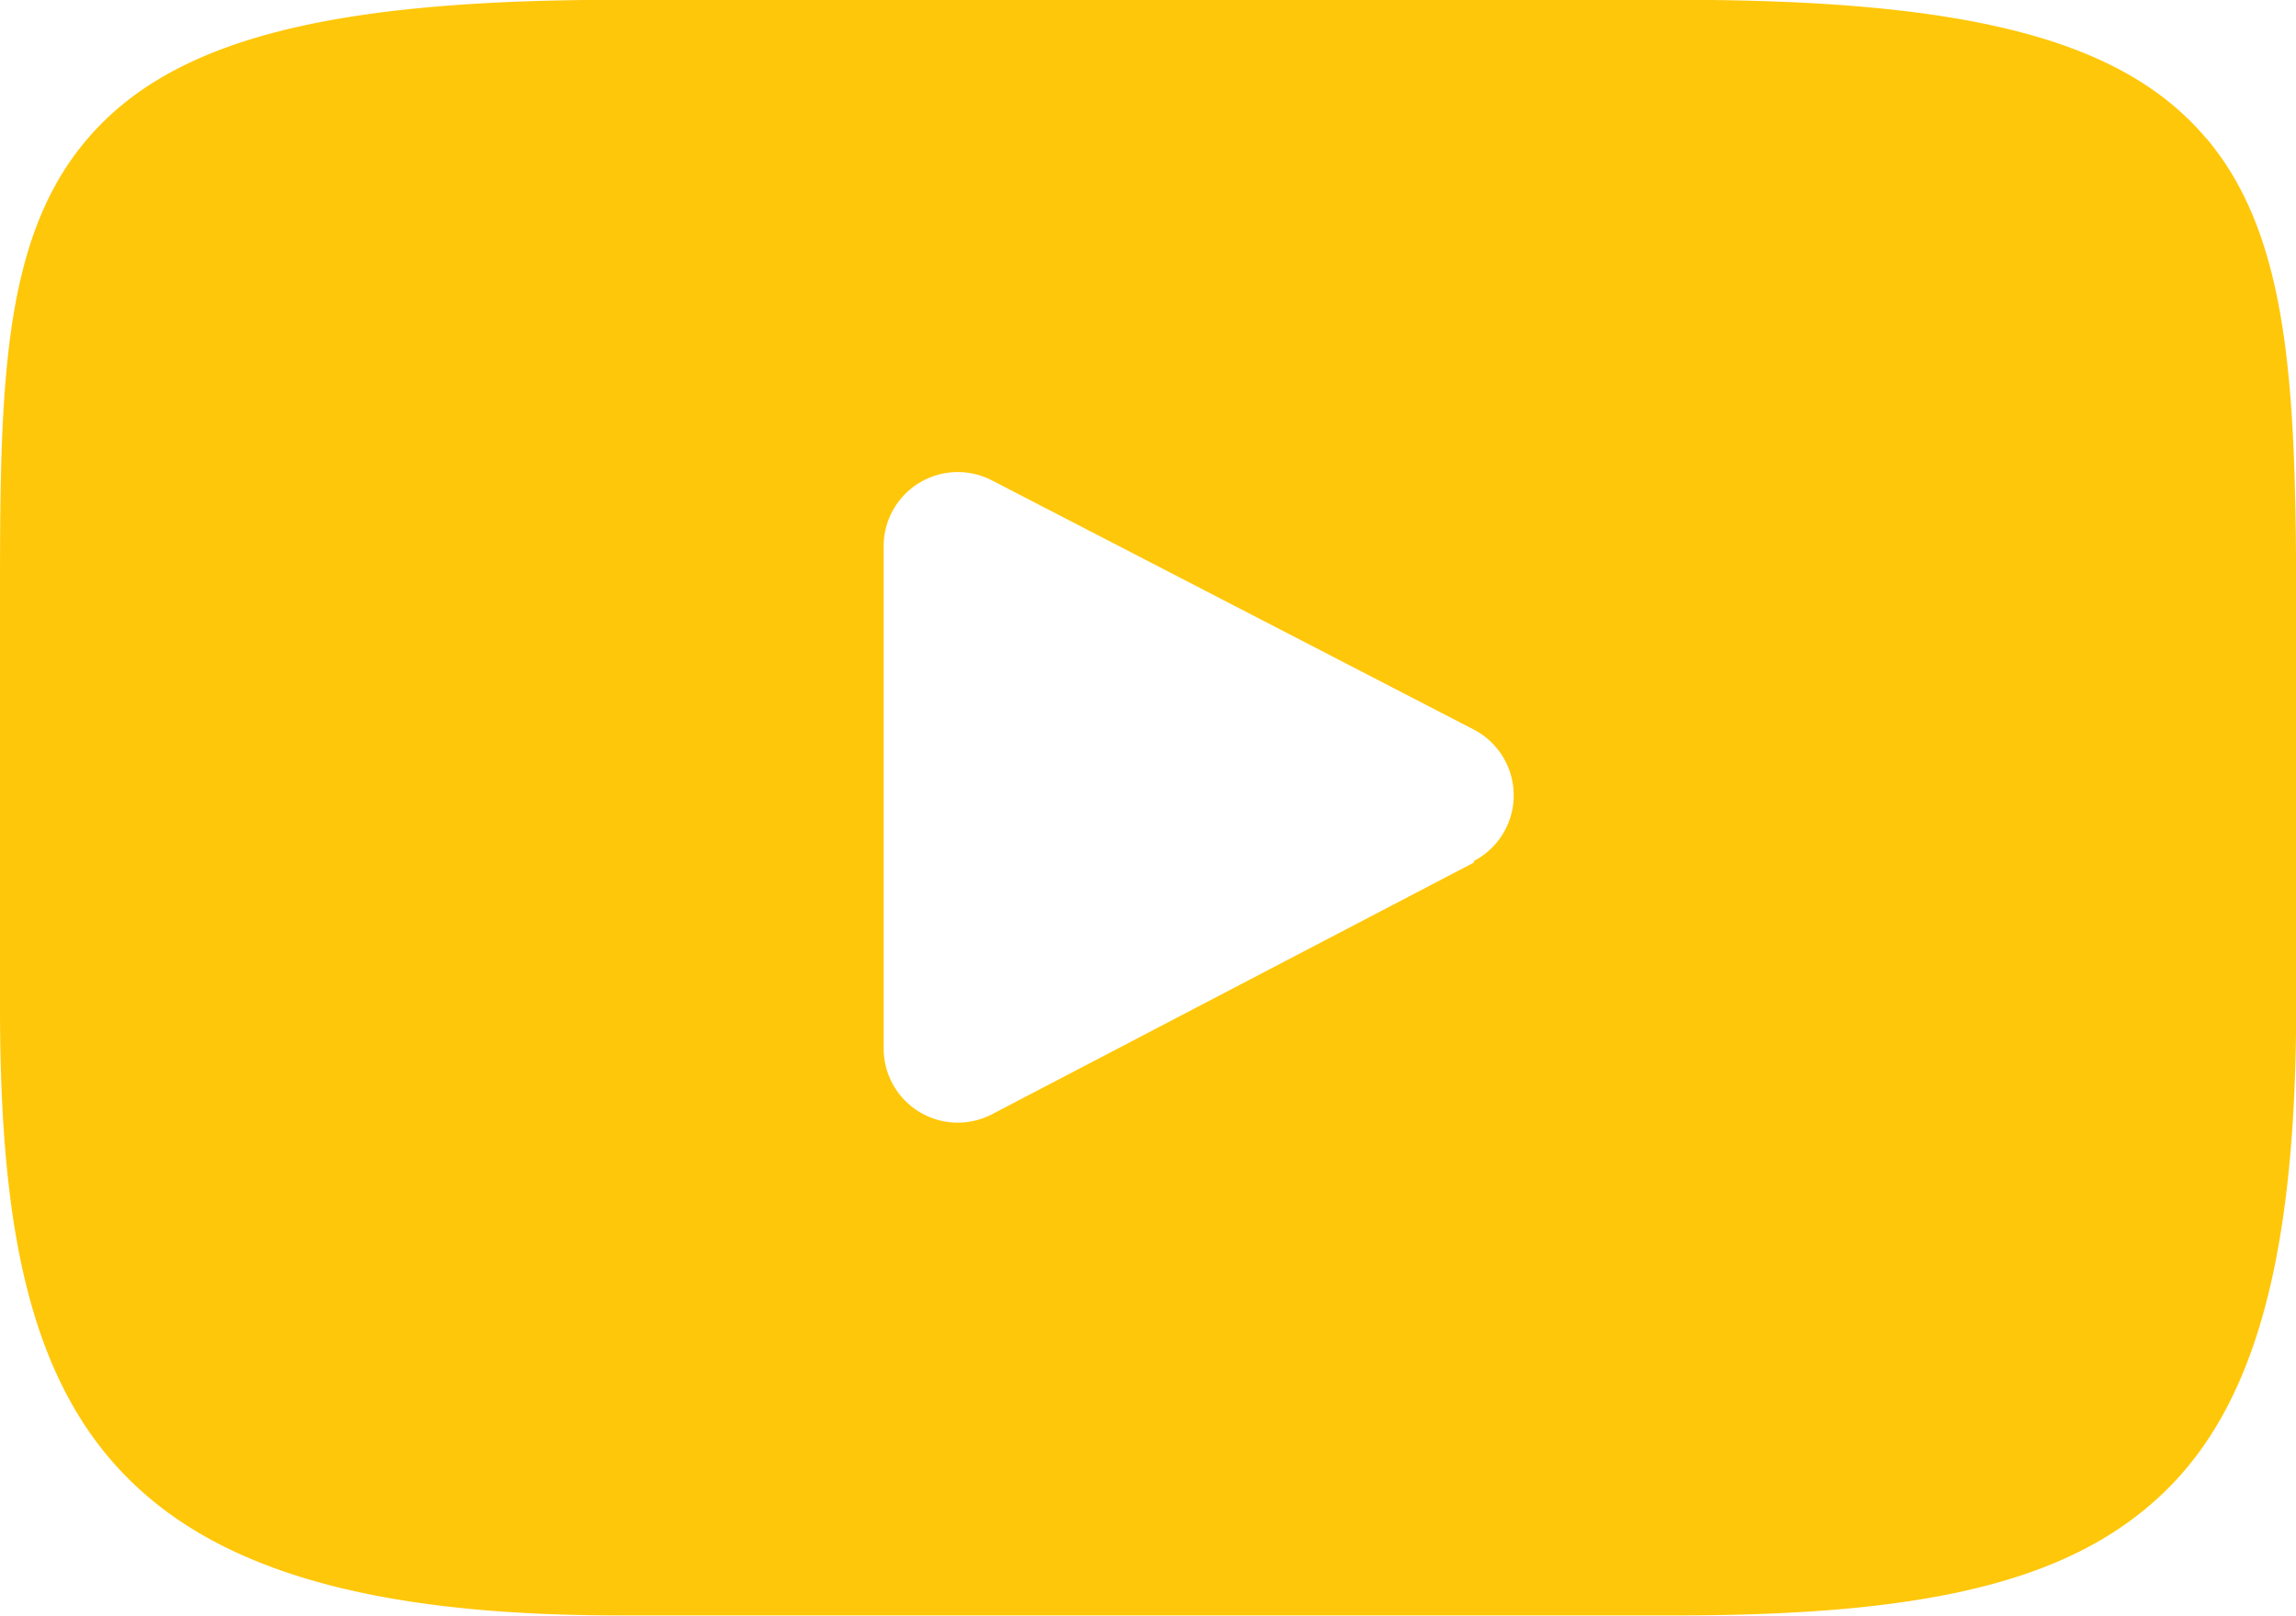 <svg id="Layer_1" data-name="Layer 1" xmlns="http://www.w3.org/2000/svg" viewBox="0 0 138.15 97.23"><defs><style>.cls-1{fill:#ffc709;}</style></defs><title>icon-video</title><path class="cls-1" d="M135.67,36.34c-5-5.93-14.19-8.35-31.78-8.35H40.07c-18,0-27.35,2.57-32.32,8.88C2.91,43,2.91,52.1,2.91,64.65V88.57c0,24.31,5.75,36.65,37.16,36.65H103.9c15.25,0,23.7-2.13,29.17-7.36s8-14.13,8-29.29V64.65c0-13.23-.37-22.35-5.39-28.31h0ZM91.6,79.91l-29,15.15a4.46,4.46,0,0,1-6.52-3.95V60.91a4.46,4.46,0,0,1,6.51-4l29,15a4.46,4.46,0,0,1,0,7.91h0Zm0,0" transform="translate(-2.91 -28)"/></svg>
